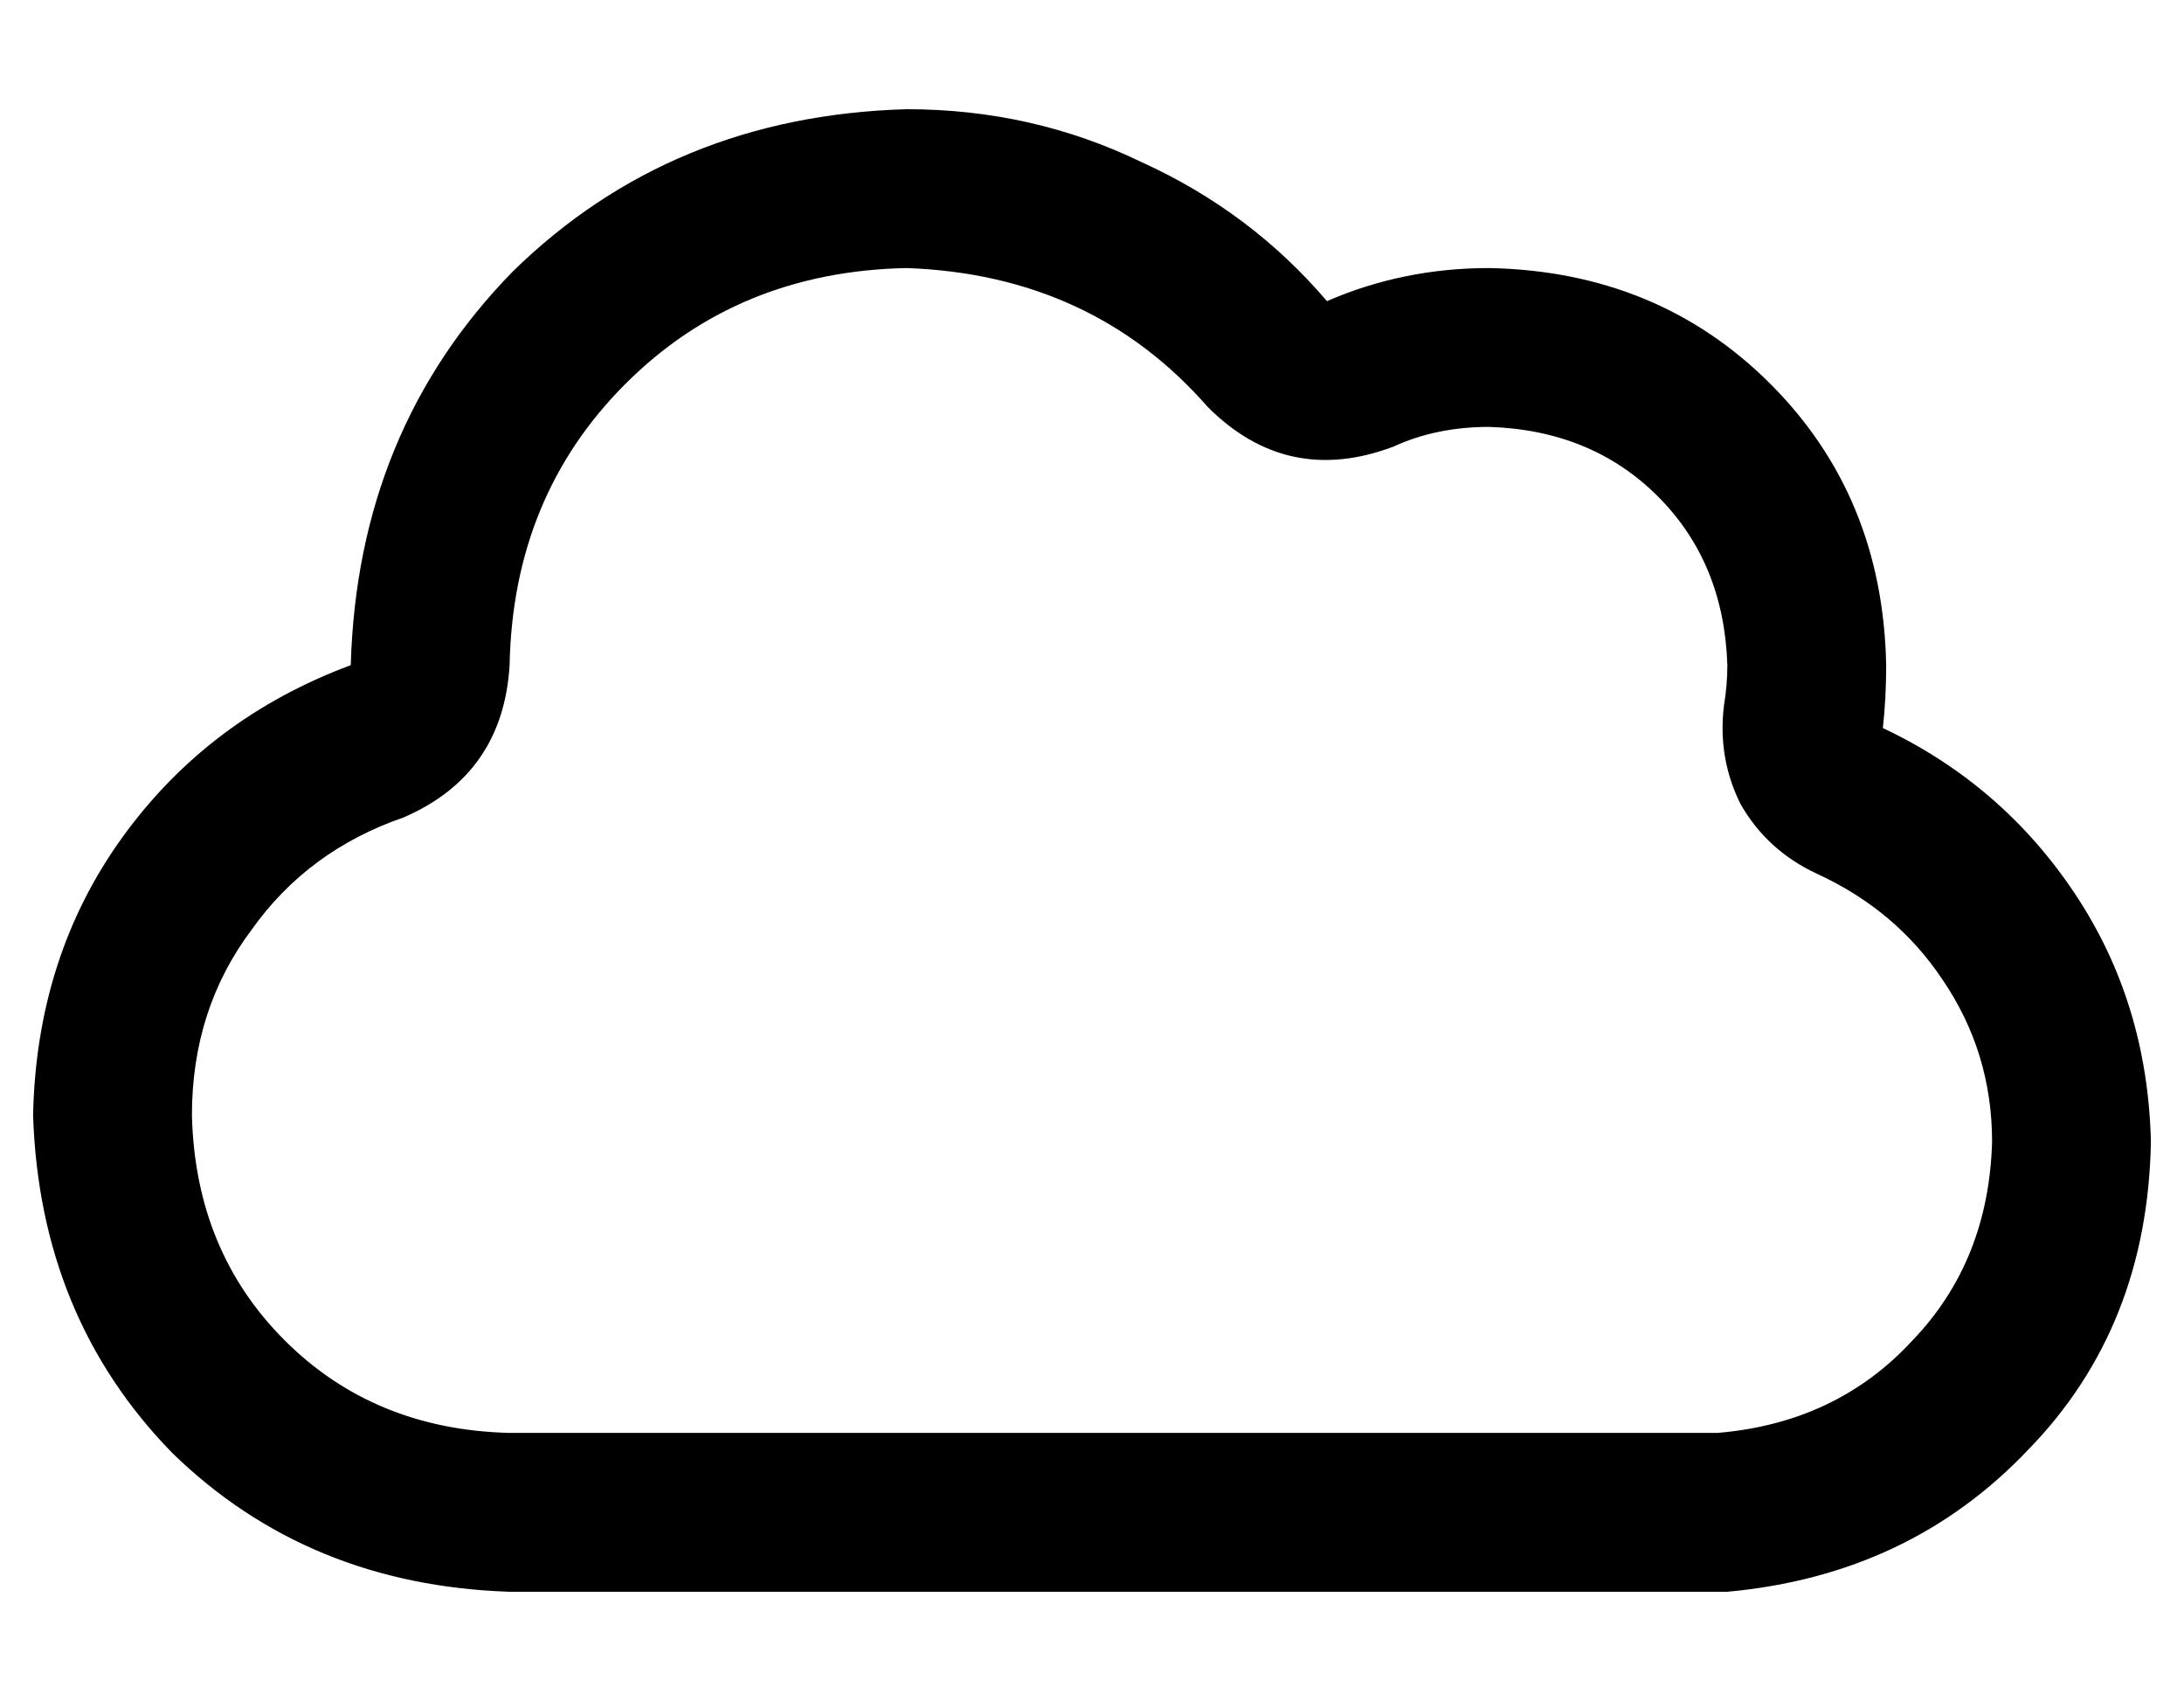 <?xml version="1.0" standalone="no"?>
<!DOCTYPE svg PUBLIC "-//W3C//DTD SVG 1.1//EN" "http://www.w3.org/Graphics/SVG/1.1/DTD/svg11.dtd" >
<svg xmlns="http://www.w3.org/2000/svg" xmlns:xlink="http://www.w3.org/1999/xlink" version="1.1" viewBox="-10 -40 660 512">
   <path fill="currentColor"
d="M411 95q-32 12 -56 -12q-35 -40 -91 -42q-51 1 -85 35t-35 85v0v0v0v0v0v0q-2 33 -32 46q-29 10 -46 34q-18 24 -18 56q1 41 28 68t68 28h360h3h1h1q36 -3 59 -28q23 -24 24 -60q0 -27 -15 -49q-14 -21 -38 -32q-15 -7 -23 -21q-7 -14 -5 -30q1 -6 1 -12q-1 -31 -21 -51
t-51 -21q-16 0 -29 6v0zM512 441v0v0v0h-8h-360q-61 -2 -102 -42q-40 -41 -42 -102q1 -48 27 -84t69 -52v0v0q2 -71 49 -119q48 -47 119 -49q38 0 71 16q33 15 56 42q23 -10 49 -10q51 1 85 35t35 85q0 10 -1 19q36 17 58 50t23 75q-1 56 -37 93q-36 38 -91 43v0z" />
</svg>
